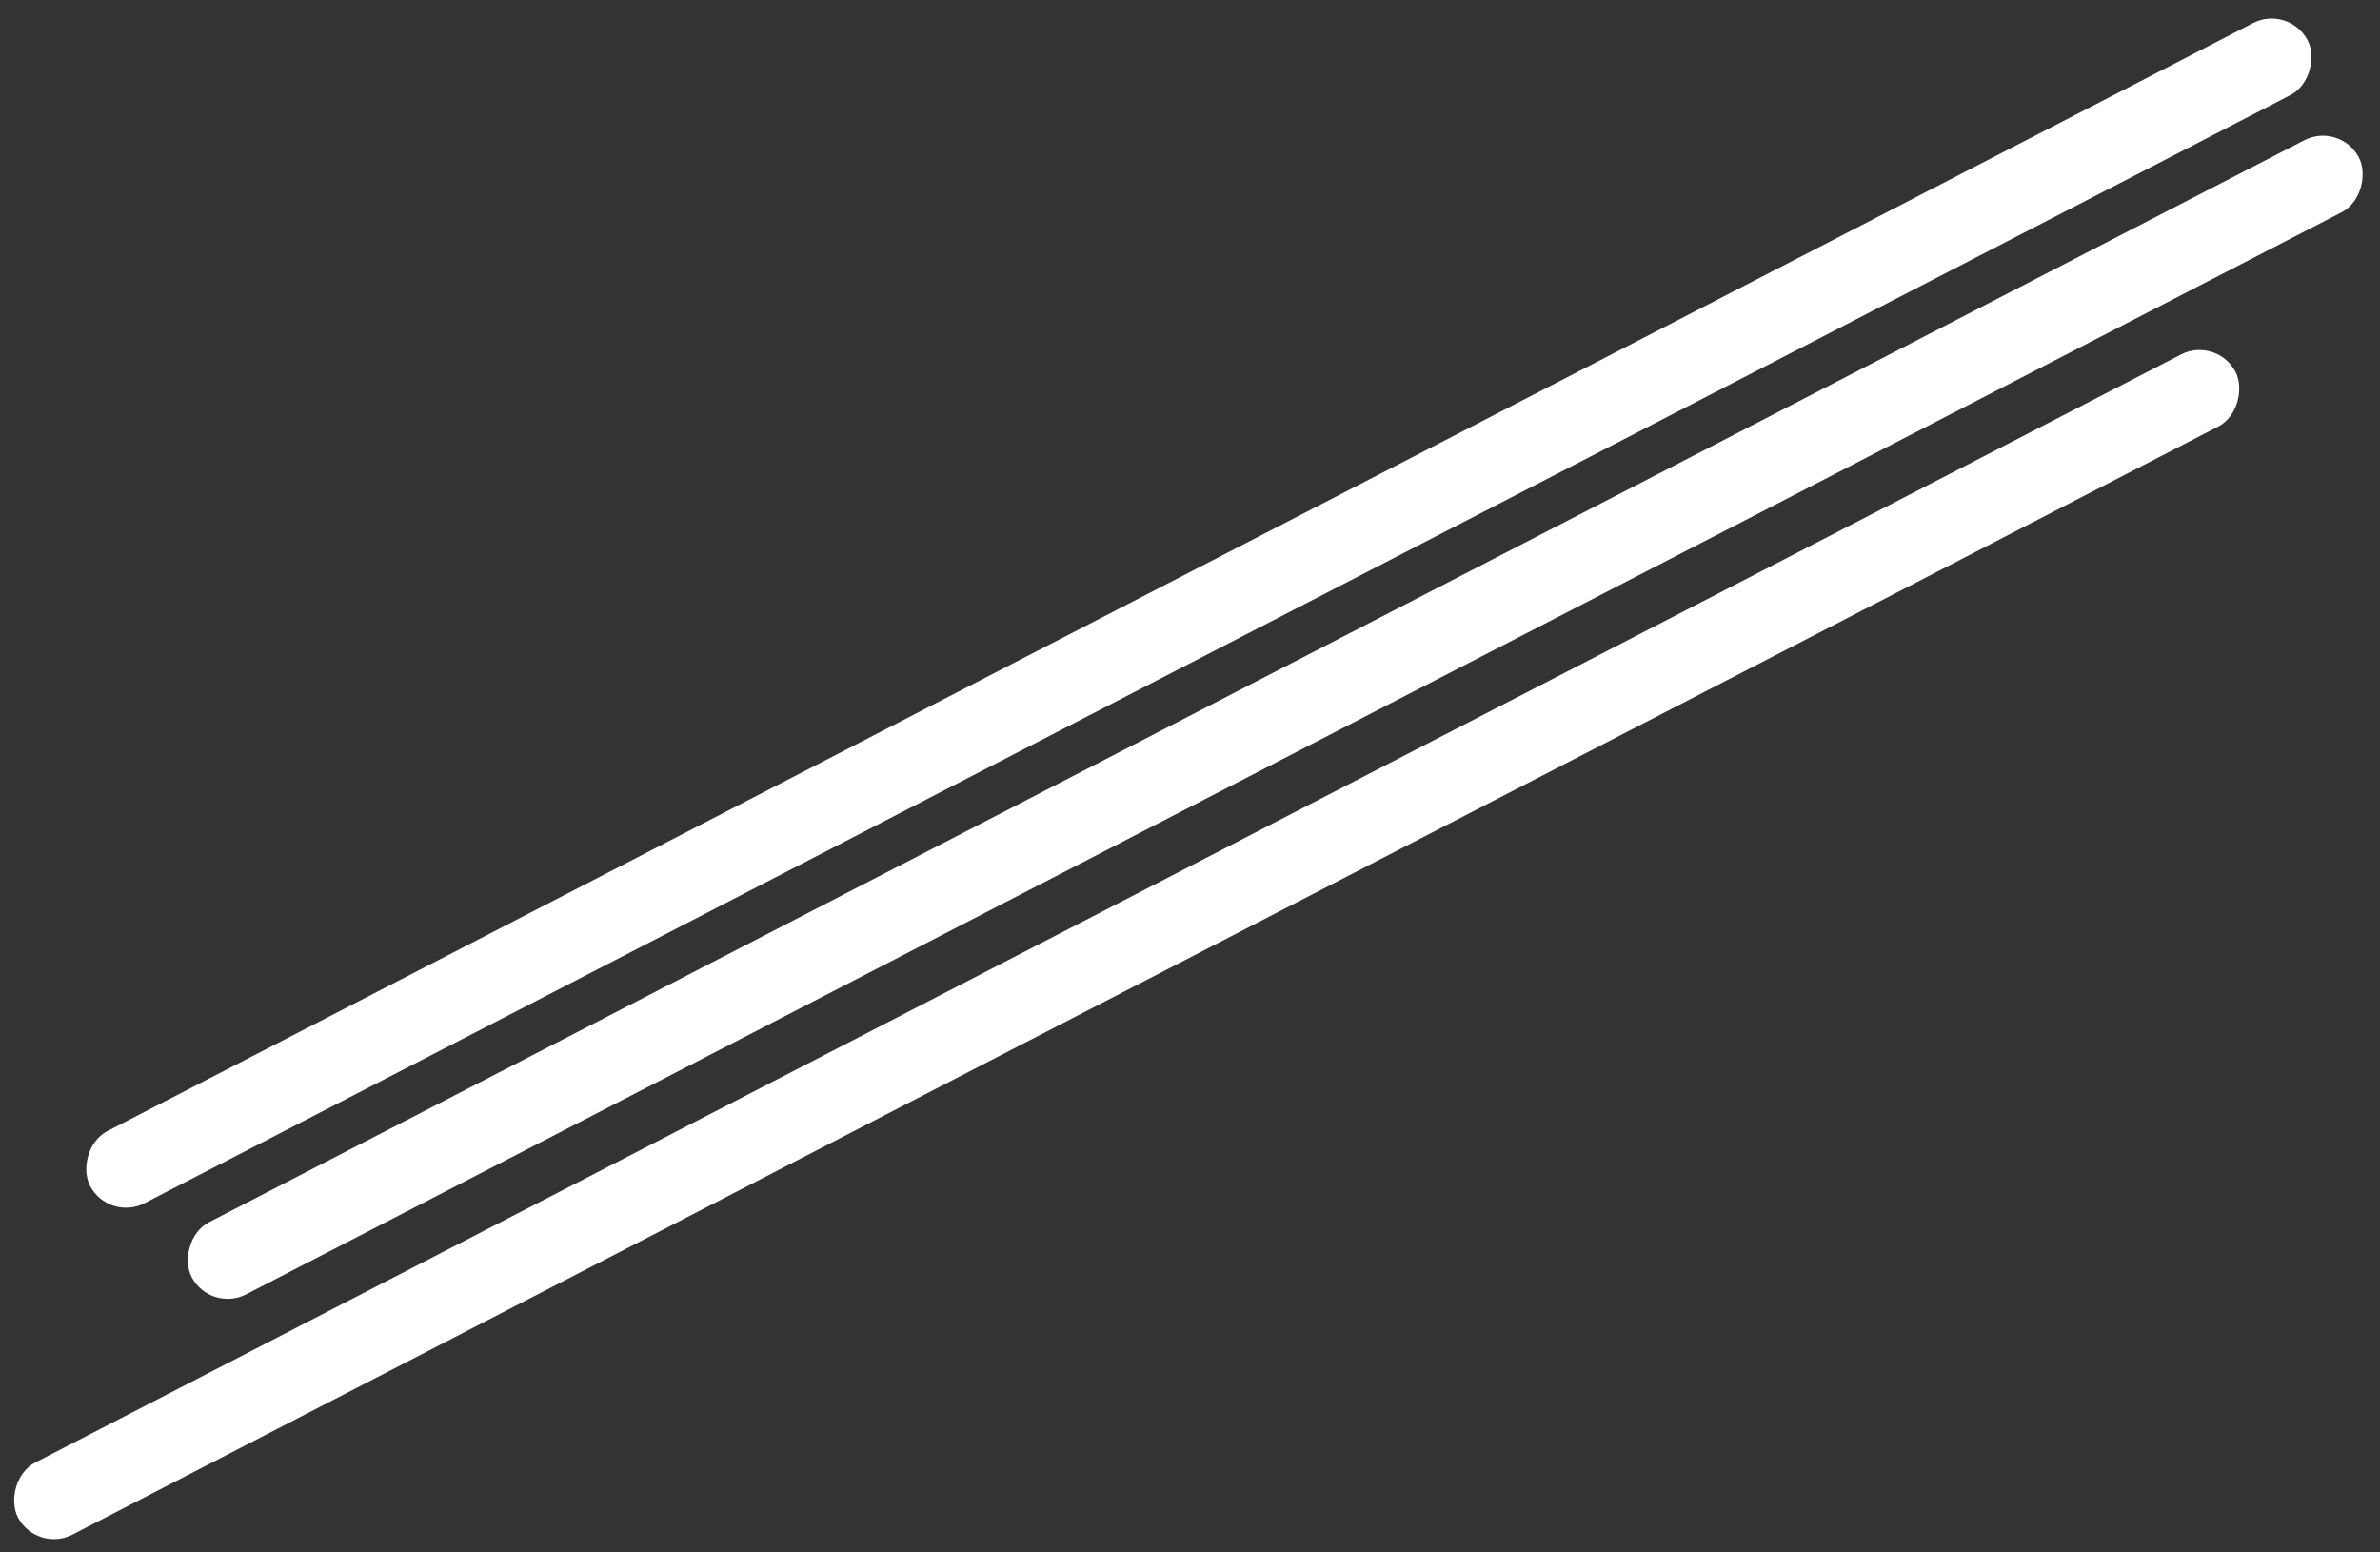 <svg width="411" height="268" viewBox="0 0 411 268" fill="none" xmlns="http://www.w3.org/2000/svg">
<rect x="0" y="0" width="411" height="268" fill="#333333" stroke="none"/>
<rect width="430.798" height="14" rx="7" transform="matrix(-0.889 0.459 0.459 0.889 395.303 0.771)" fill="white"/>
<rect width="421.019" height="14" rx="7" transform="matrix(-0.889 0.459 0.459 0.889 404.154 21)" fill="white"/>
<rect width="430.798" height="14" rx="7" transform="matrix(-0.889 0.459 0.459 0.889 382.845 58)" fill="white"/>
</svg>

